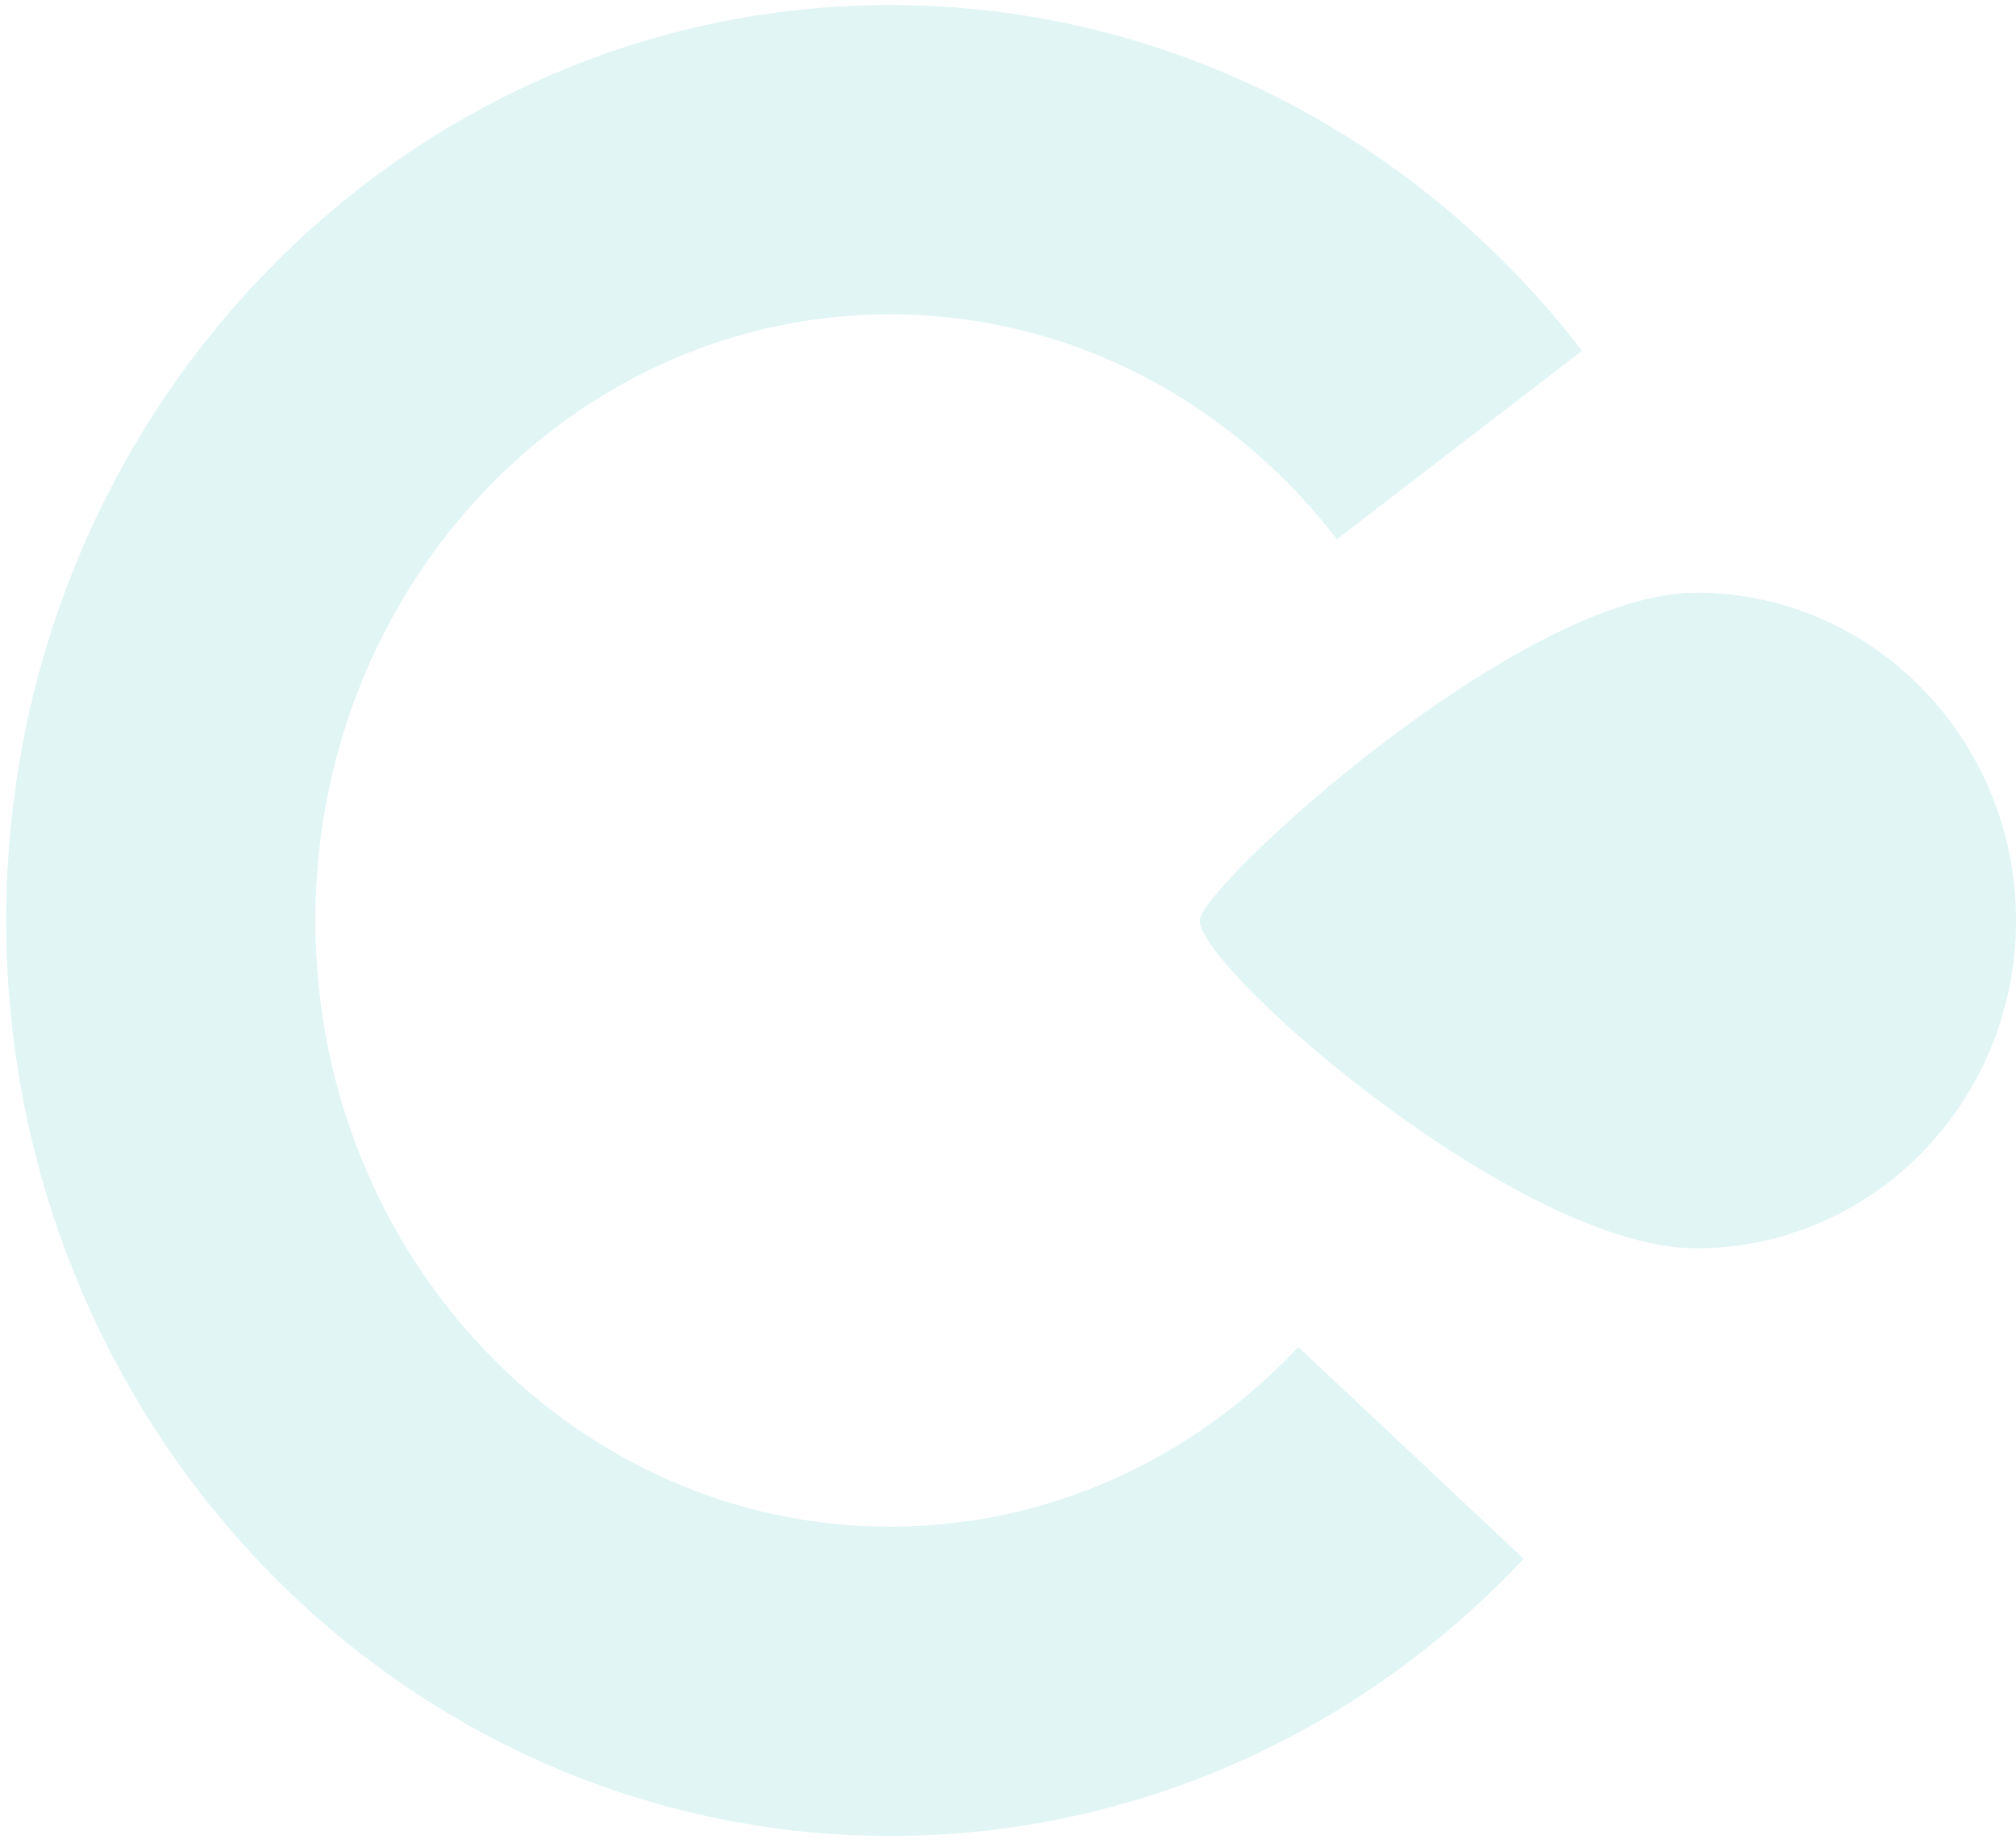<svg width="163" height="149" fill="none" xmlns="http://www.w3.org/2000/svg"><g opacity=".2"><path d="M114.085 117.451c-10.702 11.391-25.619 18.459-42.118 18.459C39.4 135.91 13 108.376 13 74.41c0-33.965 26.4-61.5 58.966-61.5 18.622 0 35.227 9.003 46.034 23.063" stroke="#66CCC9" stroke-width="25"/><path d="M163 74.41c0 14.636-11.588 26.5-25.882 26.5C122.823 100.91 97 78.385 97 74.41c0-2.65 25.823-26.5 40.118-26.5 14.294 0 25.882 11.865 25.882 26.5z" fill="#66CCC9"/></g></svg>